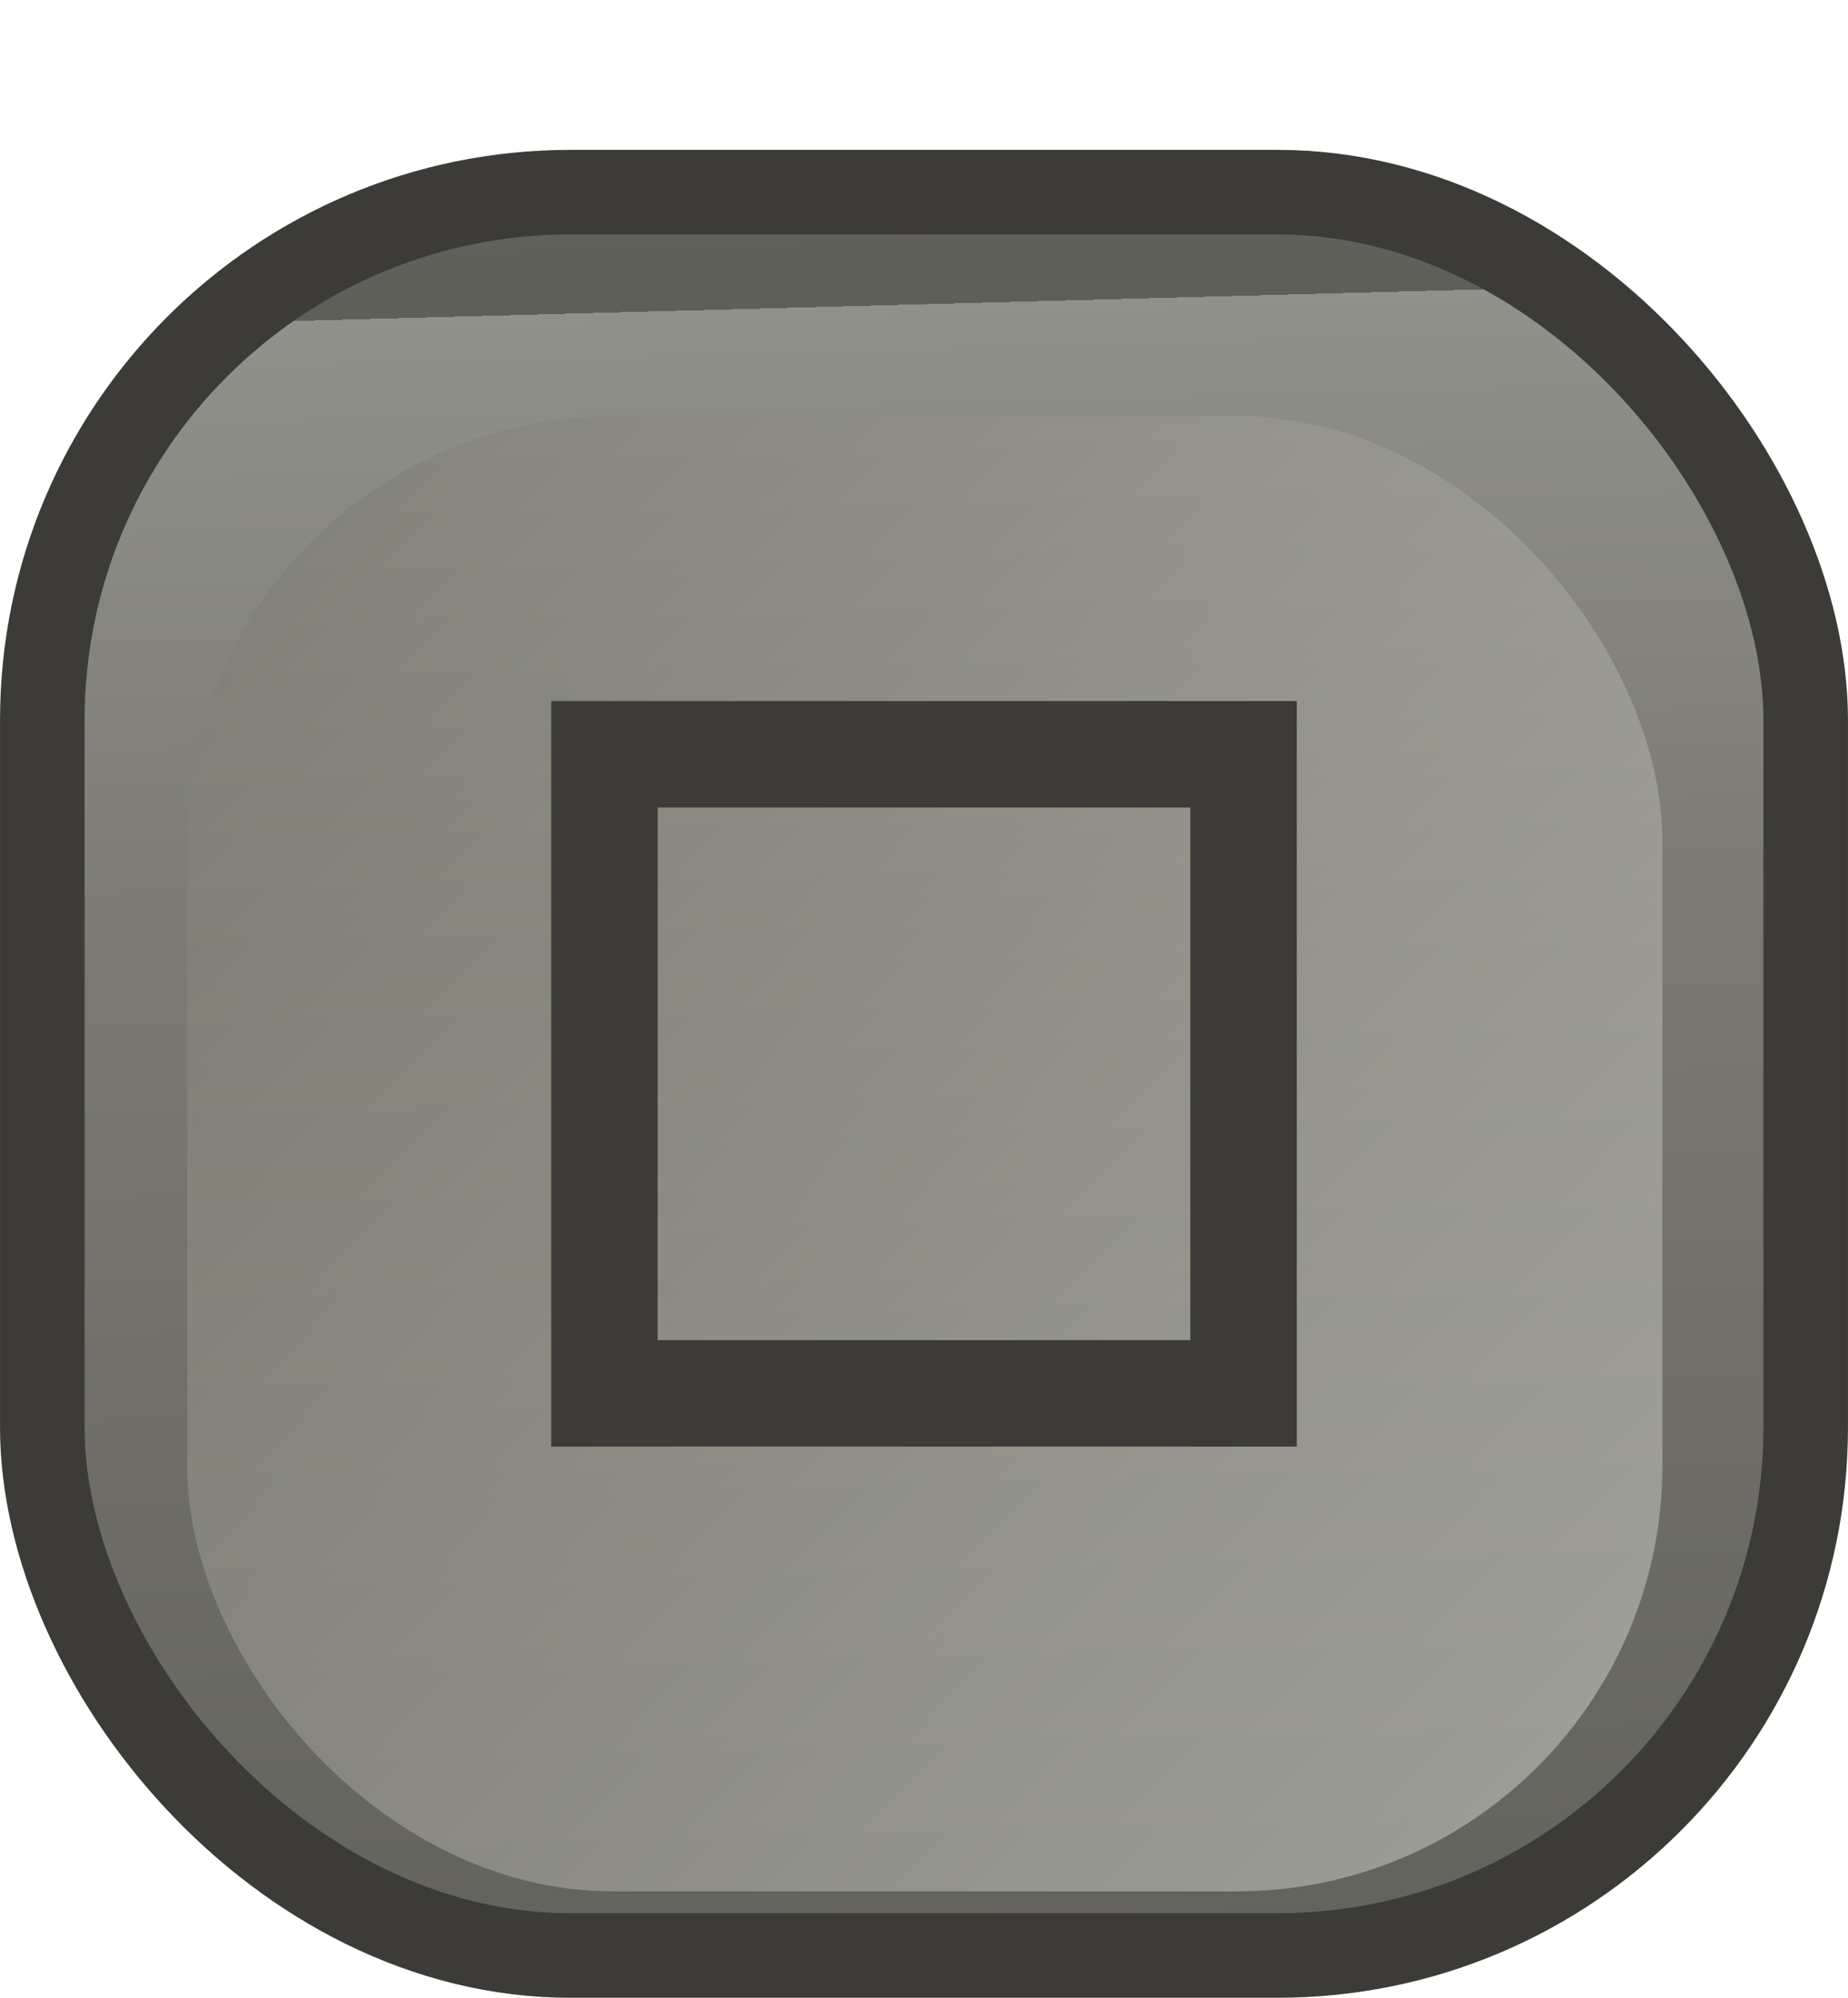 <?xml version="1.0" encoding="UTF-8" standalone="no"?>
<!-- Created with Inkscape (http://www.inkscape.org/) -->

<svg
   xmlns:dc="http://purl.org/dc/elements/1.1/"
   xmlns:cc="http://creativecommons.org/ns#"
   xmlns:rdf="http://www.w3.org/1999/02/22-rdf-syntax-ns#"
   xmlns:svg="http://www.w3.org/2000/svg"
   xmlns="http://www.w3.org/2000/svg"
   xmlns:xlink="http://www.w3.org/1999/xlink"
   xmlns:sodipodi="http://sodipodi.sourceforge.net/DTD/sodipodi-0.dtd"
   xmlns:inkscape="http://www.inkscape.org/namespaces/inkscape"
   width="18.5"
   height="20"
   viewBox="0 0 4.895 5.292"
   version="1.1"
   id="svg887"
   inkscape:version="0.92.4 (5da689c313, 2019-01-14)"
   sodipodi:docname="maximize-pressed.svg">
  <defs
     id="defs881">
    <linearGradient
       y2="1035.448"
       x2="-4.437"
       y1="1052.552"
       x1="-3.982"
       spreadMethod="repeat"
       gradientTransform="matrix(0.28,0,0,0.28,-37.292,-143.121)"
       gradientUnits="userSpaceOnUse"
       id="linearGradient3058"
       xlink:href="#linearGradient4060-08-4-0-0"
       inkscape:collect="always" />
    <linearGradient
       id="linearGradient4060-08-4-0-0">
      <stop
         style="stop-color:#5f5f59;stop-opacity:1;"
         offset="0"
         id="stop4062-7-44-1-9-9" />
      <stop
         id="stop3785-2-2-2-4-7-6"
         offset="0.65"
         style="stop-color:#7a7972;stop-opacity:1;" />
      <stop
         style="stop-color:#91918b;stop-opacity:1;"
         offset="1"
         id="stop4064-93-4-2-5" />
    </linearGradient>
    <linearGradient
       y2="1052.314"
       x2="17.507"
       y1="1035.296"
       x1="0.197"
       spreadMethod="repeat"
       gradientUnits="userSpaceOnUse"
       id="linearGradient3015-0-4-8"
       xlink:href="#linearGradient3886-9"
       inkscape:collect="always"
       gradientTransform="translate(-6.9519043e-8,-1.485)" />
    <linearGradient
       id="linearGradient3886-9">
      <stop
         id="stop3888-4"
         offset="0"
         style="stop-color:#dededa;stop-opacity:1;" />
      <stop
         style="stop-color:#bdbdb5;stop-opacity:1;"
         offset="0.323"
         id="stop3890-4" />
      <stop
         id="stop3892-9"
         offset="1"
         style="stop-color:#747468;stop-opacity:1;" />
    </linearGradient>
    <filter
       inkscape:collect="always"
       id="filter4330-9"
       x="-0.108"
       width="1.216"
       y="-0.108"
       height="1.216"
       style="color-interpolation-filters:sRGB">
      <feGaussianBlur
         inkscape:collect="always"
         stdDeviation="0.752"
         id="feGaussianBlur4332-2" />
    </filter>
  </defs>
  <sodipodi:namedview
     id="base"
     pagecolor="#ffffff"
     bordercolor="#666666"
     borderopacity="1.0"
     inkscape:pageopacity="0.0"
     inkscape:pageshadow="2"
     inkscape:zoom="41.55"
     inkscape:cx="9.25"
     inkscape:cy="10"
     inkscape:document-units="mm"
     inkscape:current-layer="layer1"
     showgrid="false"
     units="px"
     inkscape:showpageshadow="false"
     fit-margin-top="1.5"
     fit-margin-left="0"
     fit-margin-right="0"
     fit-margin-bottom="0"
     inkscape:window-width="1920"
     inkscape:window-height="1019"
     inkscape:window-x="0"
     inkscape:window-y="31"
     inkscape:window-maximized="1" />
  <g
     inkscape:label="Calque 1"
     inkscape:groupmode="layer"
     id="layer1"
     transform="translate(40.623,-145.989)">
    <rect
       style="color:#000000;display:inline;overflow:visible;visibility:visible;fill:url(#linearGradient3058);fill-opacity:1;fill-rule:nonzero;stroke:#3c3b37;stroke-width:0.224;stroke-linecap:butt;stroke-linejoin:miter;stroke-miterlimit:4;stroke-dasharray:none;stroke-dashoffset:0;stroke-opacity:1;marker:none;enable-background:accumulate"
       id="rect3758"
       width="4.671"
       height="4.671"
       x="-40.511"
       y="146.498"
       rx="1.399" />
    <rect
       style="color:#000000;display:inline;overflow:visible;visibility:visible;opacity:0.7;fill:url(#linearGradient3015-0-4-8);fill-opacity:1;fill-rule:nonzero;stroke:none;stroke-width:0.574;marker:none;filter:url(#filter4330-9);enable-background:accumulate"
       id="rect3758-1"
       width="16.7"
       height="16.7"
       x="0.4"
       y="1033.777"
       rx="4.82"
       transform="matrix(-0.234,0,0,-0.234,-36.126,392.903)" />
    <rect
       style="display:inline;fill:none;stroke:#3c3b37;stroke-width:0.282;stroke-miterlimit:4;stroke-dasharray:none;stroke-opacity:1"
       id="rect5710"
       width="1.693"
       height="1.693"
       x="-39.022"
       y="147.987"
       rx="0"
       ry="0.593" />
  </g>
</svg>
